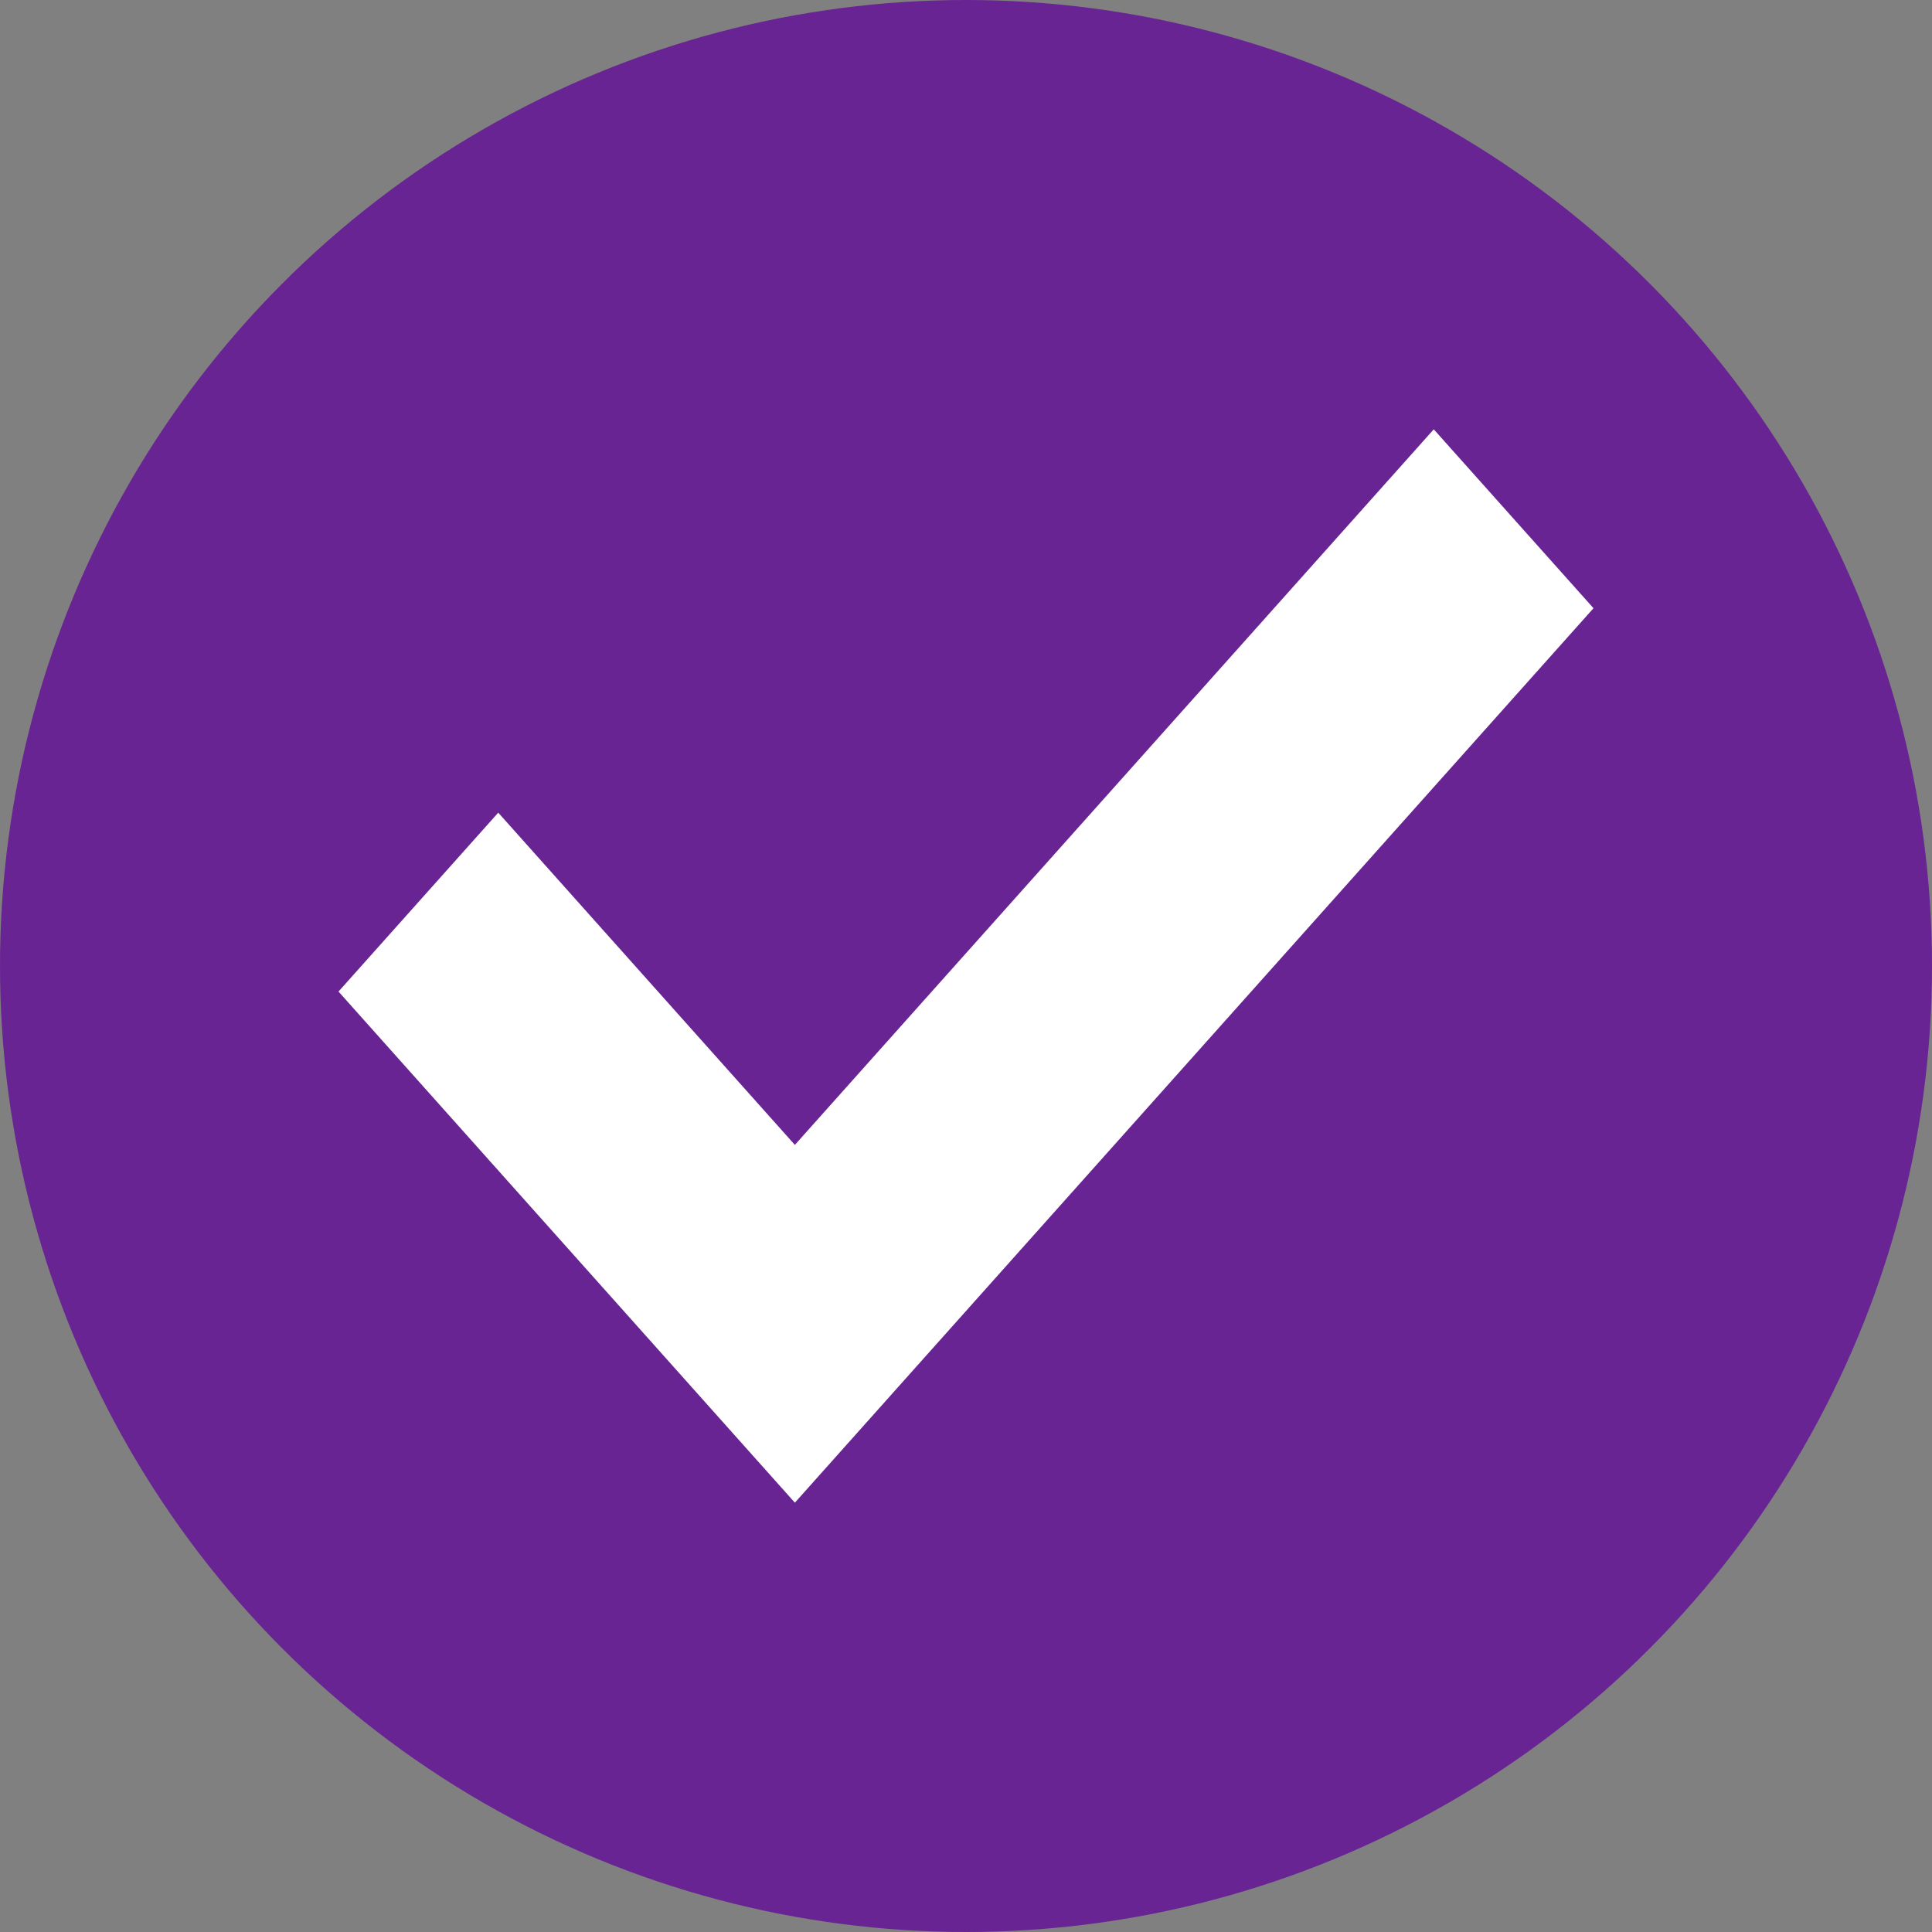 <svg width="128" height="128" viewBox="0 0 128 128" fill="none" xmlns="http://www.w3.org/2000/svg">
<rect x="0" y="0" width="128" height="128" fill="#808080" stroke="none"/>
<circle cx="64" cy="64" r="64" fill="#692493"/>
<path d="M52.662 99.556L22.427 65.693L33.01 53.841L52.662 75.852L94.99 28.444L105.573 40.296L52.662 99.556Z" fill="white"/>
</svg>
